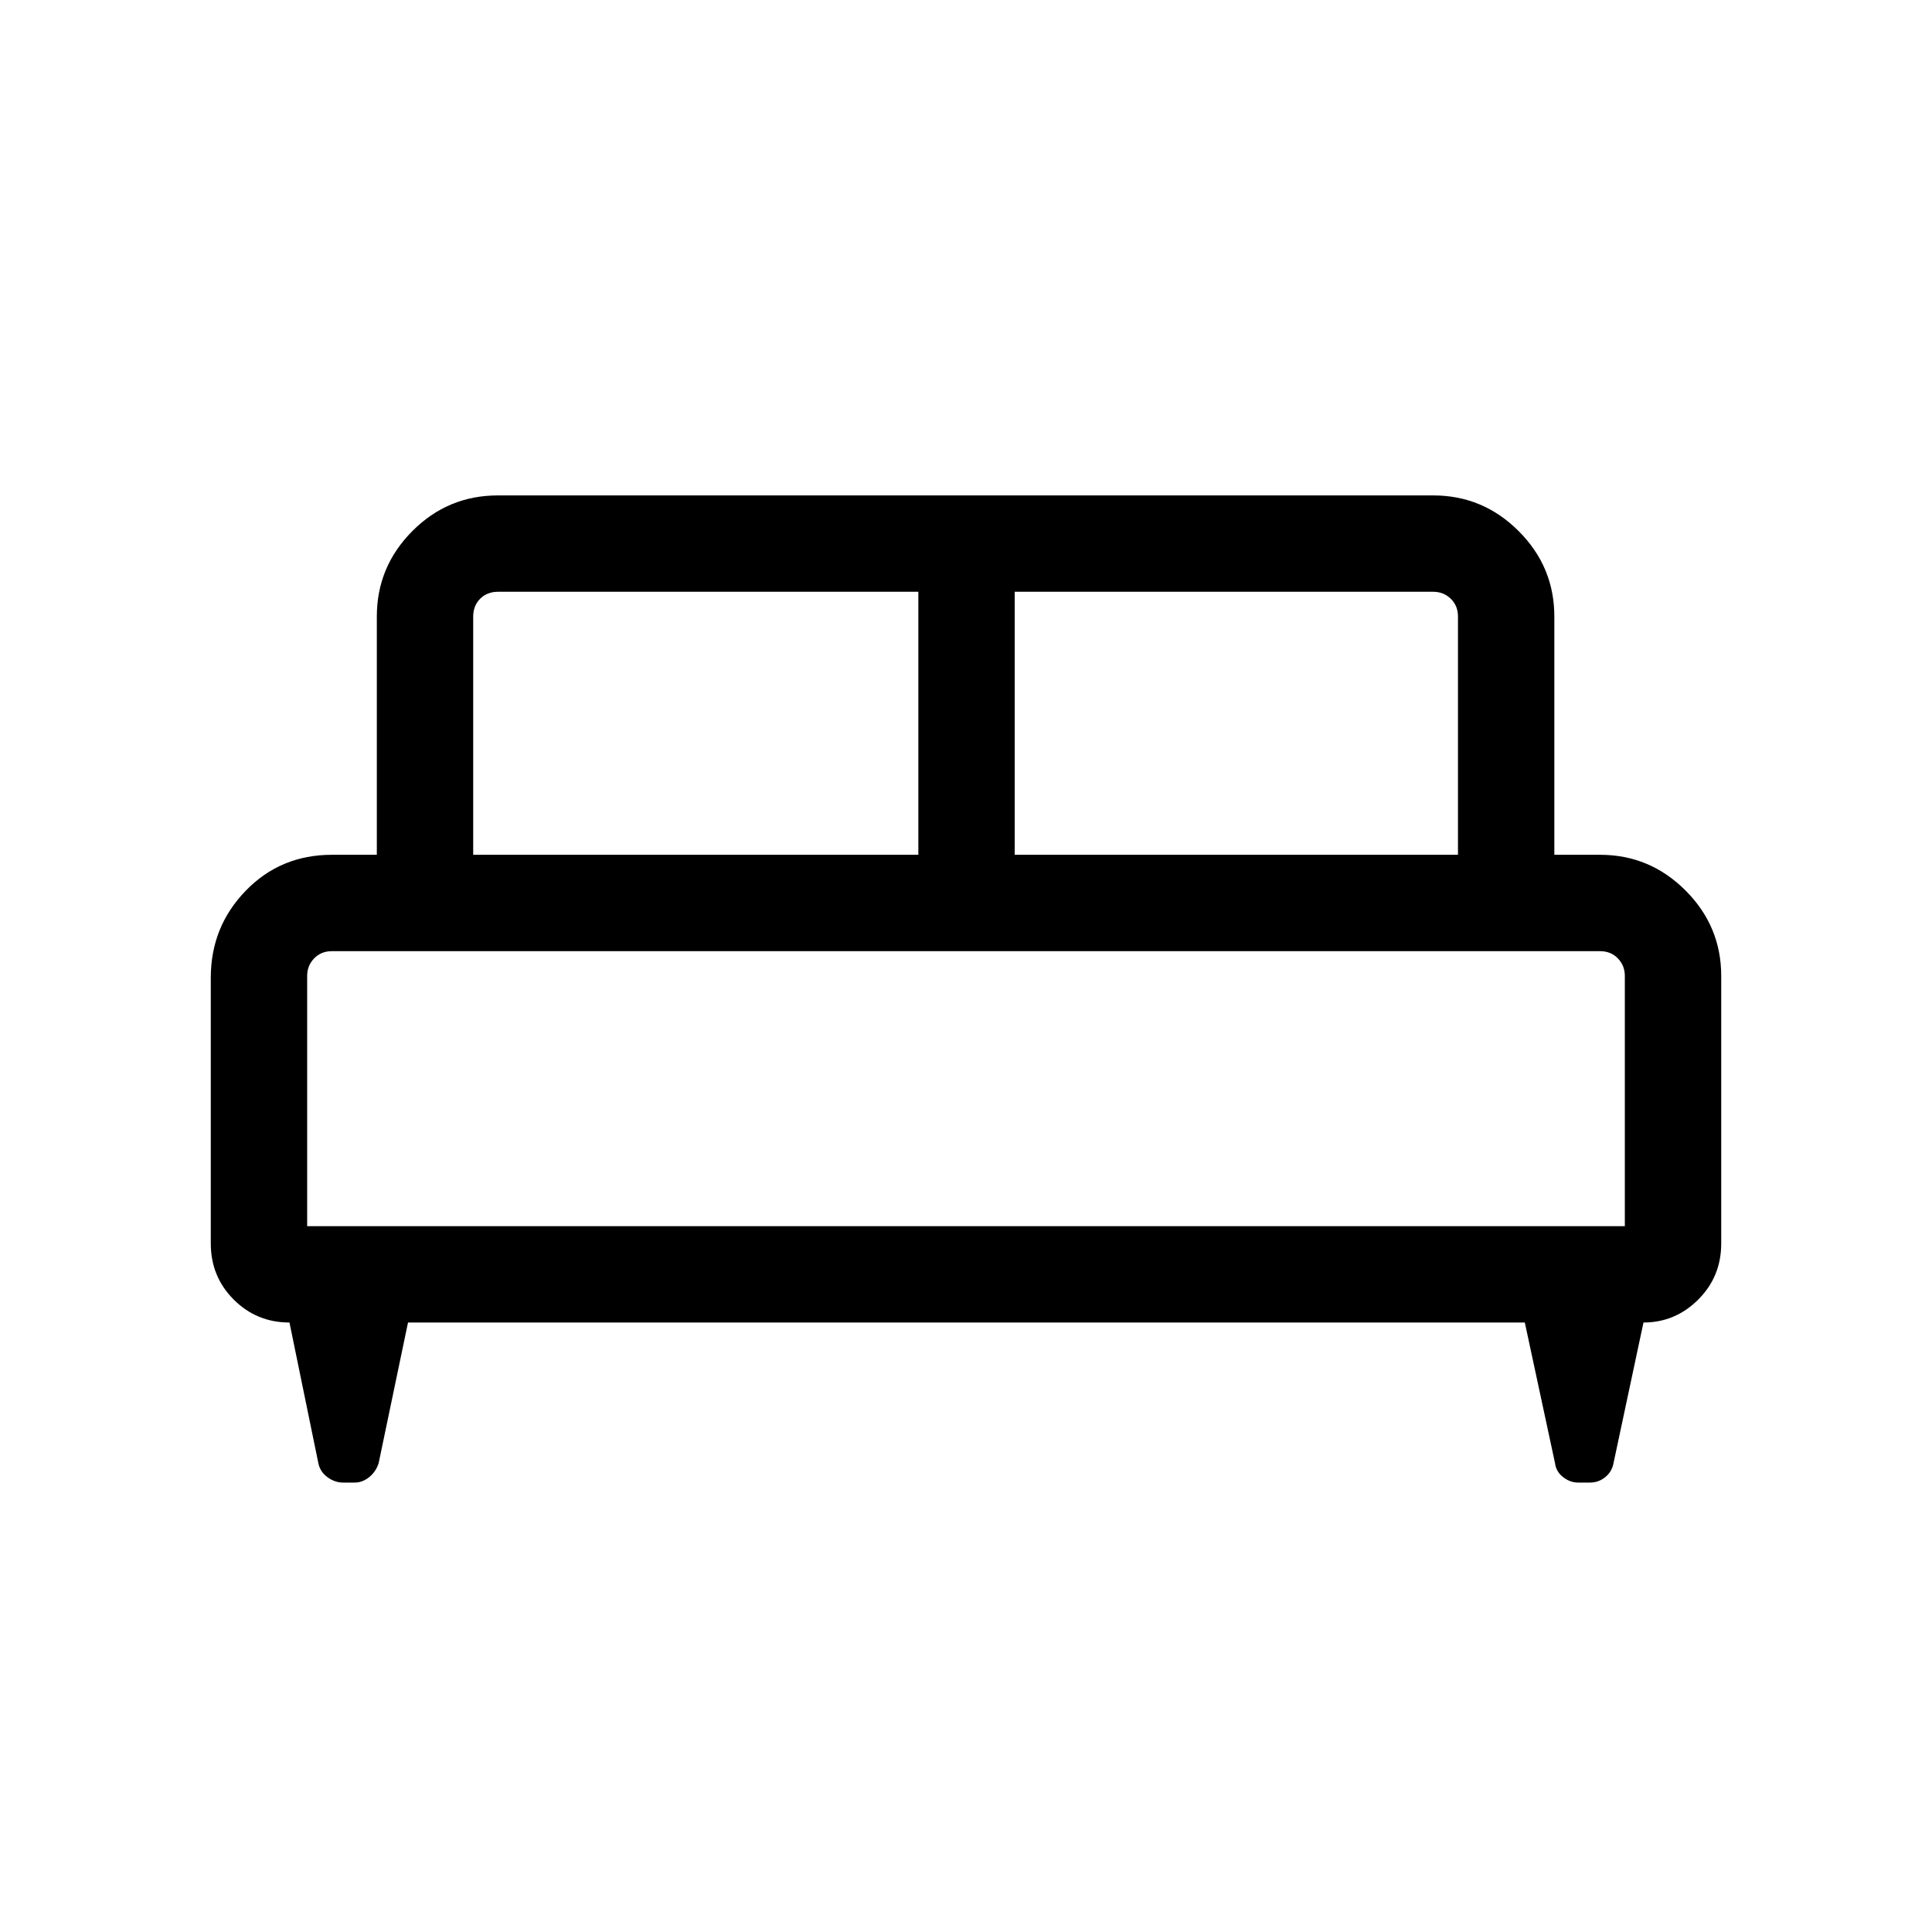 <svg xmlns="http://www.w3.org/2000/svg" height="40" viewBox="0 -960 960 960" width="40"><path d="M104.74-474.18q0-25.29 17.32-43.18 17.32-17.9 42.88-17.9h22.3v-118.38q0-24.73 17.64-42.46 17.63-17.73 42.56-17.73h464.71q24.73 0 42.46 17.73t17.73 42.46v118.38h22.72q24.73 0 42.46 17.74 17.74 17.73 17.74 42.46v132.93q0 16.49-11.43 27.89-11.42 11.39-27.2 11.39l-14.89 69.89q-.79 4.25-4.11 6.95-3.32 2.69-7.54 2.69h-6.01q-3.88 0-7.37-2.69-3.49-2.7-4.03-6.95l-15.01-69.89H202.74l-14.6 69.91q-1.36 4.23-4.71 6.93-3.36 2.69-7.15 2.69h-5.82q-4.12 0-7.77-2.69-3.64-2.7-4.5-6.93l-14.35-69.91q-16.3 0-27.7-11.39-11.4-11.4-11.4-27.89v-132.05Zm399.46-61.08h220.26v-118.38q0-5.38-3.59-8.85-3.59-3.46-8.72-3.46H504.2v130.69Zm-269.07 0h221.19v-130.69H247.44q-5.39 0-8.85 3.46-3.46 3.47-3.46 8.85v118.38Zm-82.5 184.53h654.74v-124.33q0-5.13-3.46-8.72-3.46-3.59-8.85-3.59H164.94q-5.39 0-8.85 3.59t-3.46 8.72v124.33Zm654.74 0H152.63h654.74Z"/></svg>